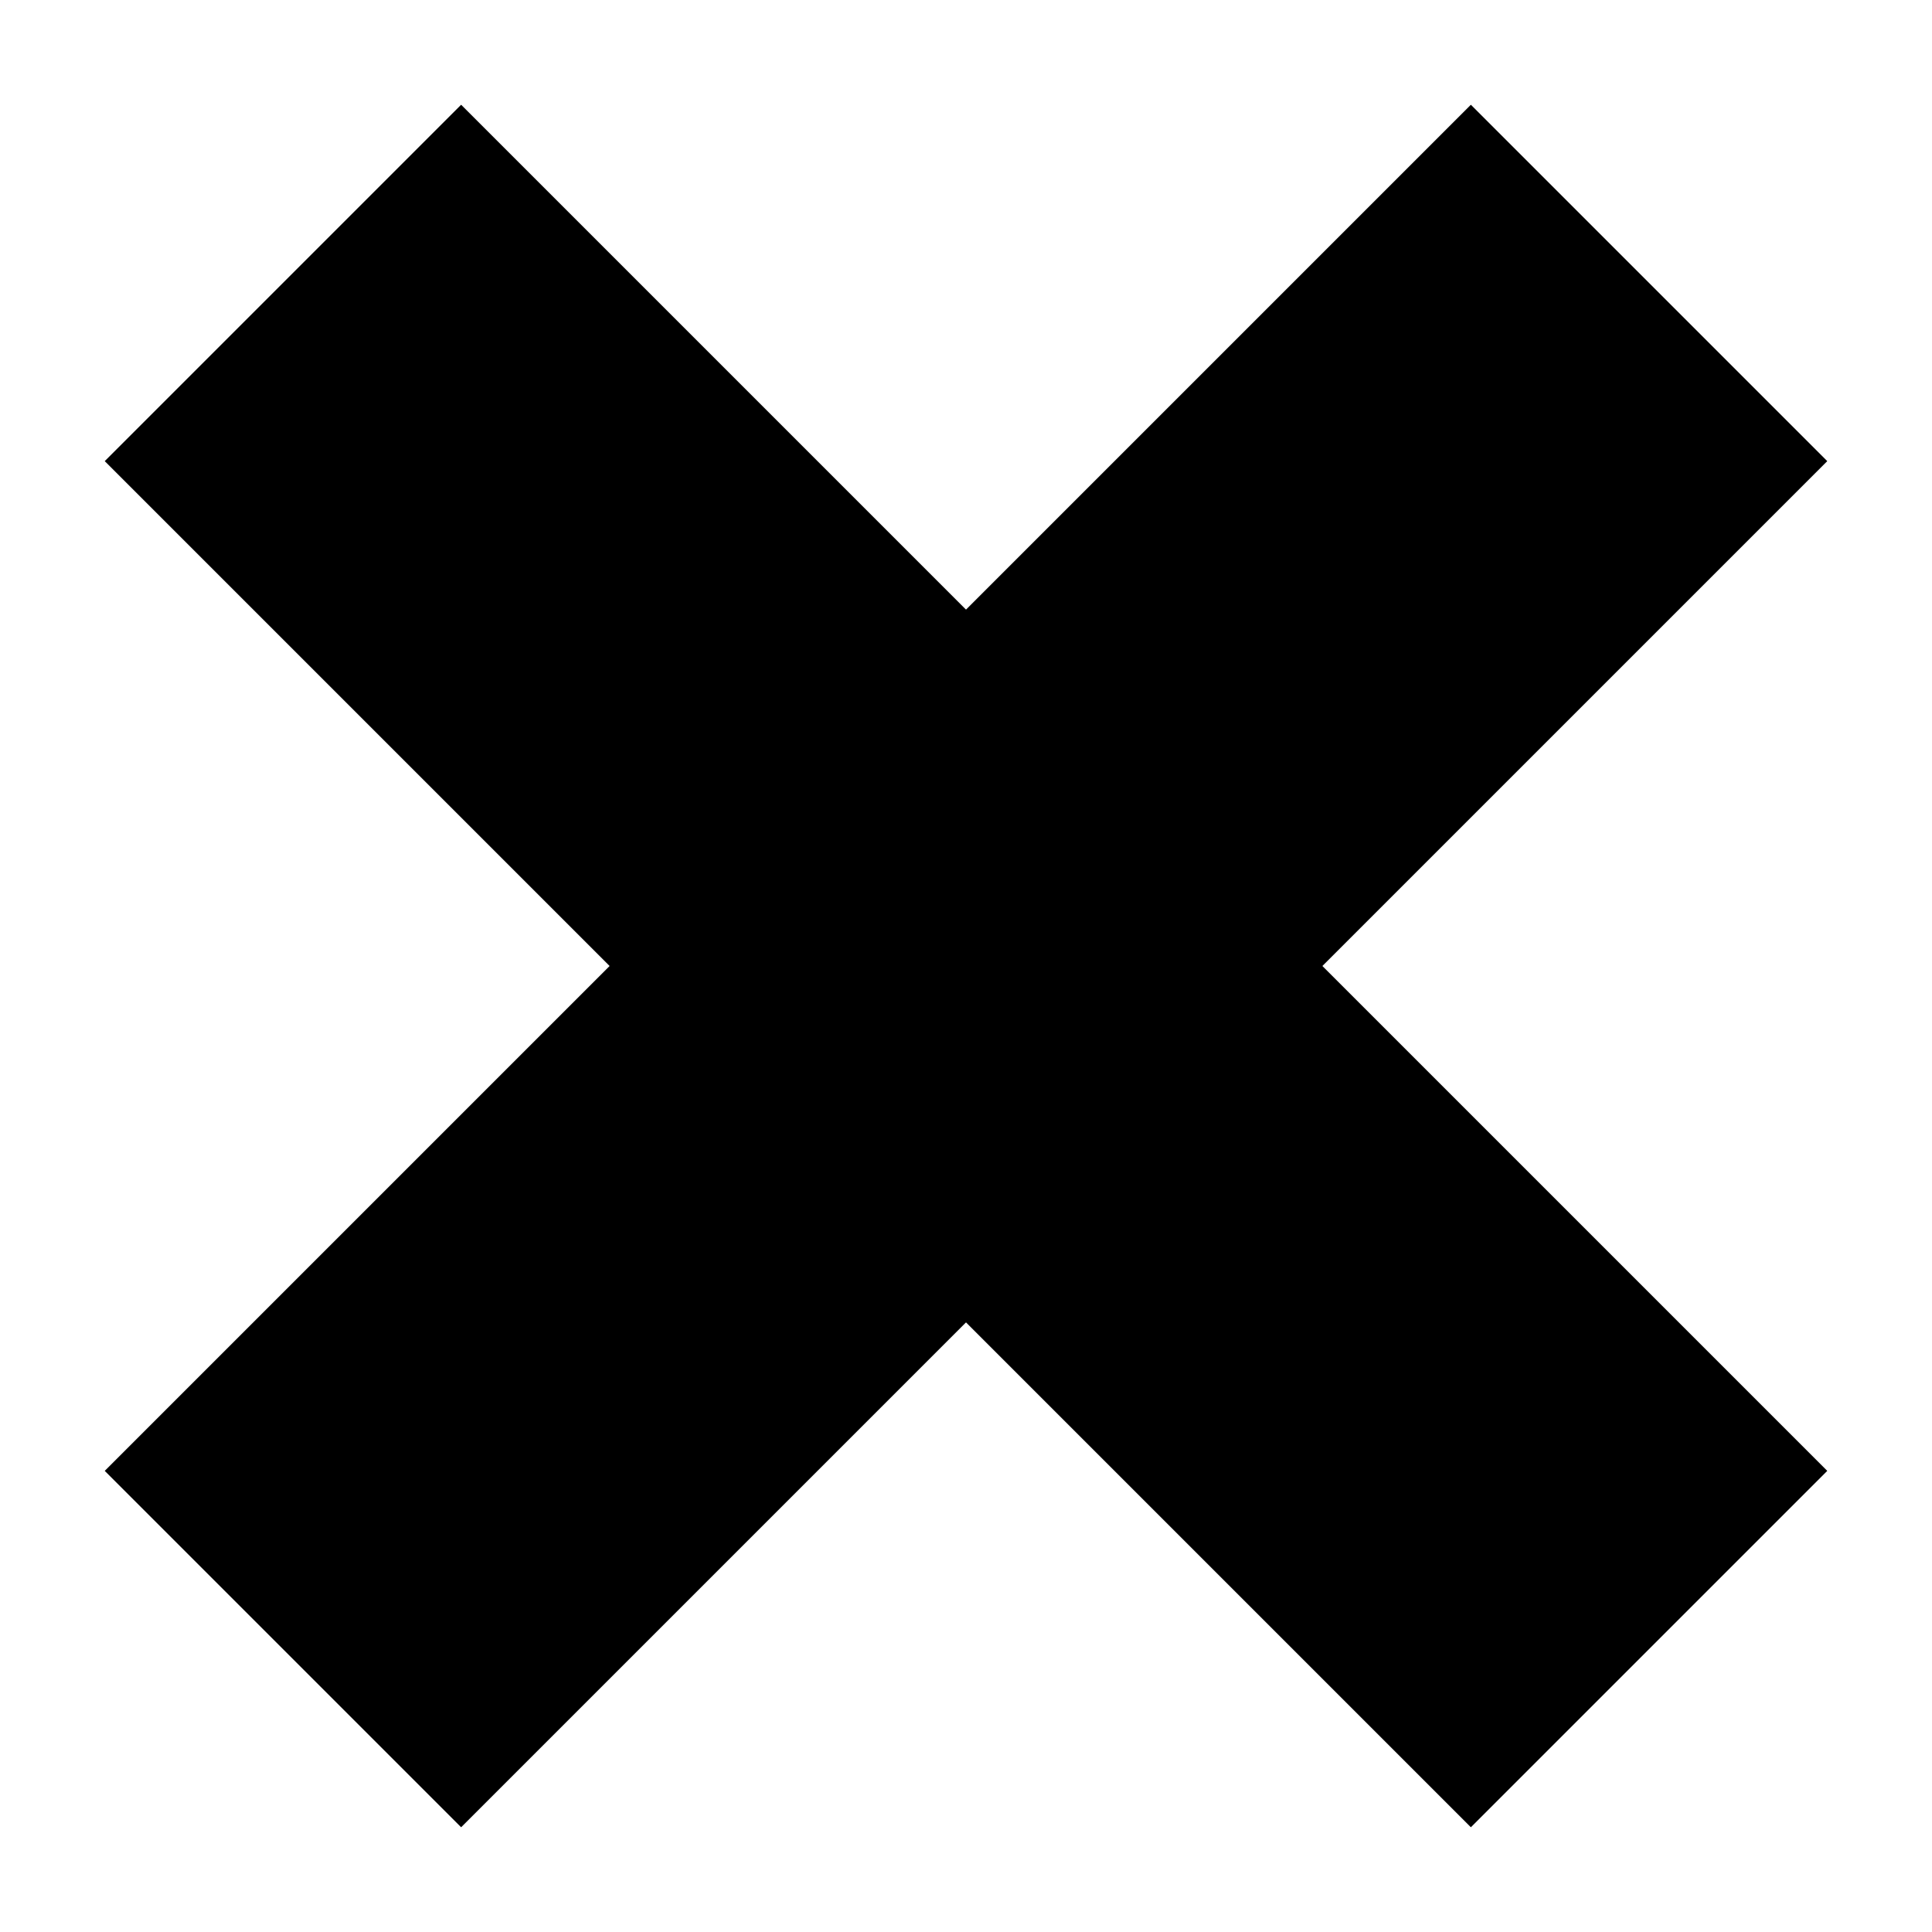 <svg xmlns="http://www.w3.org/2000/svg" viewBox="0 0 230 230">
	<g transform="rotate(45,115,115)">
		<rect fill="#000" x="85" y="0" width="60" height="230"/>
		<rect fill="#000" x="0" y="85" width="230" height="60"/>
	</g>
</svg>
